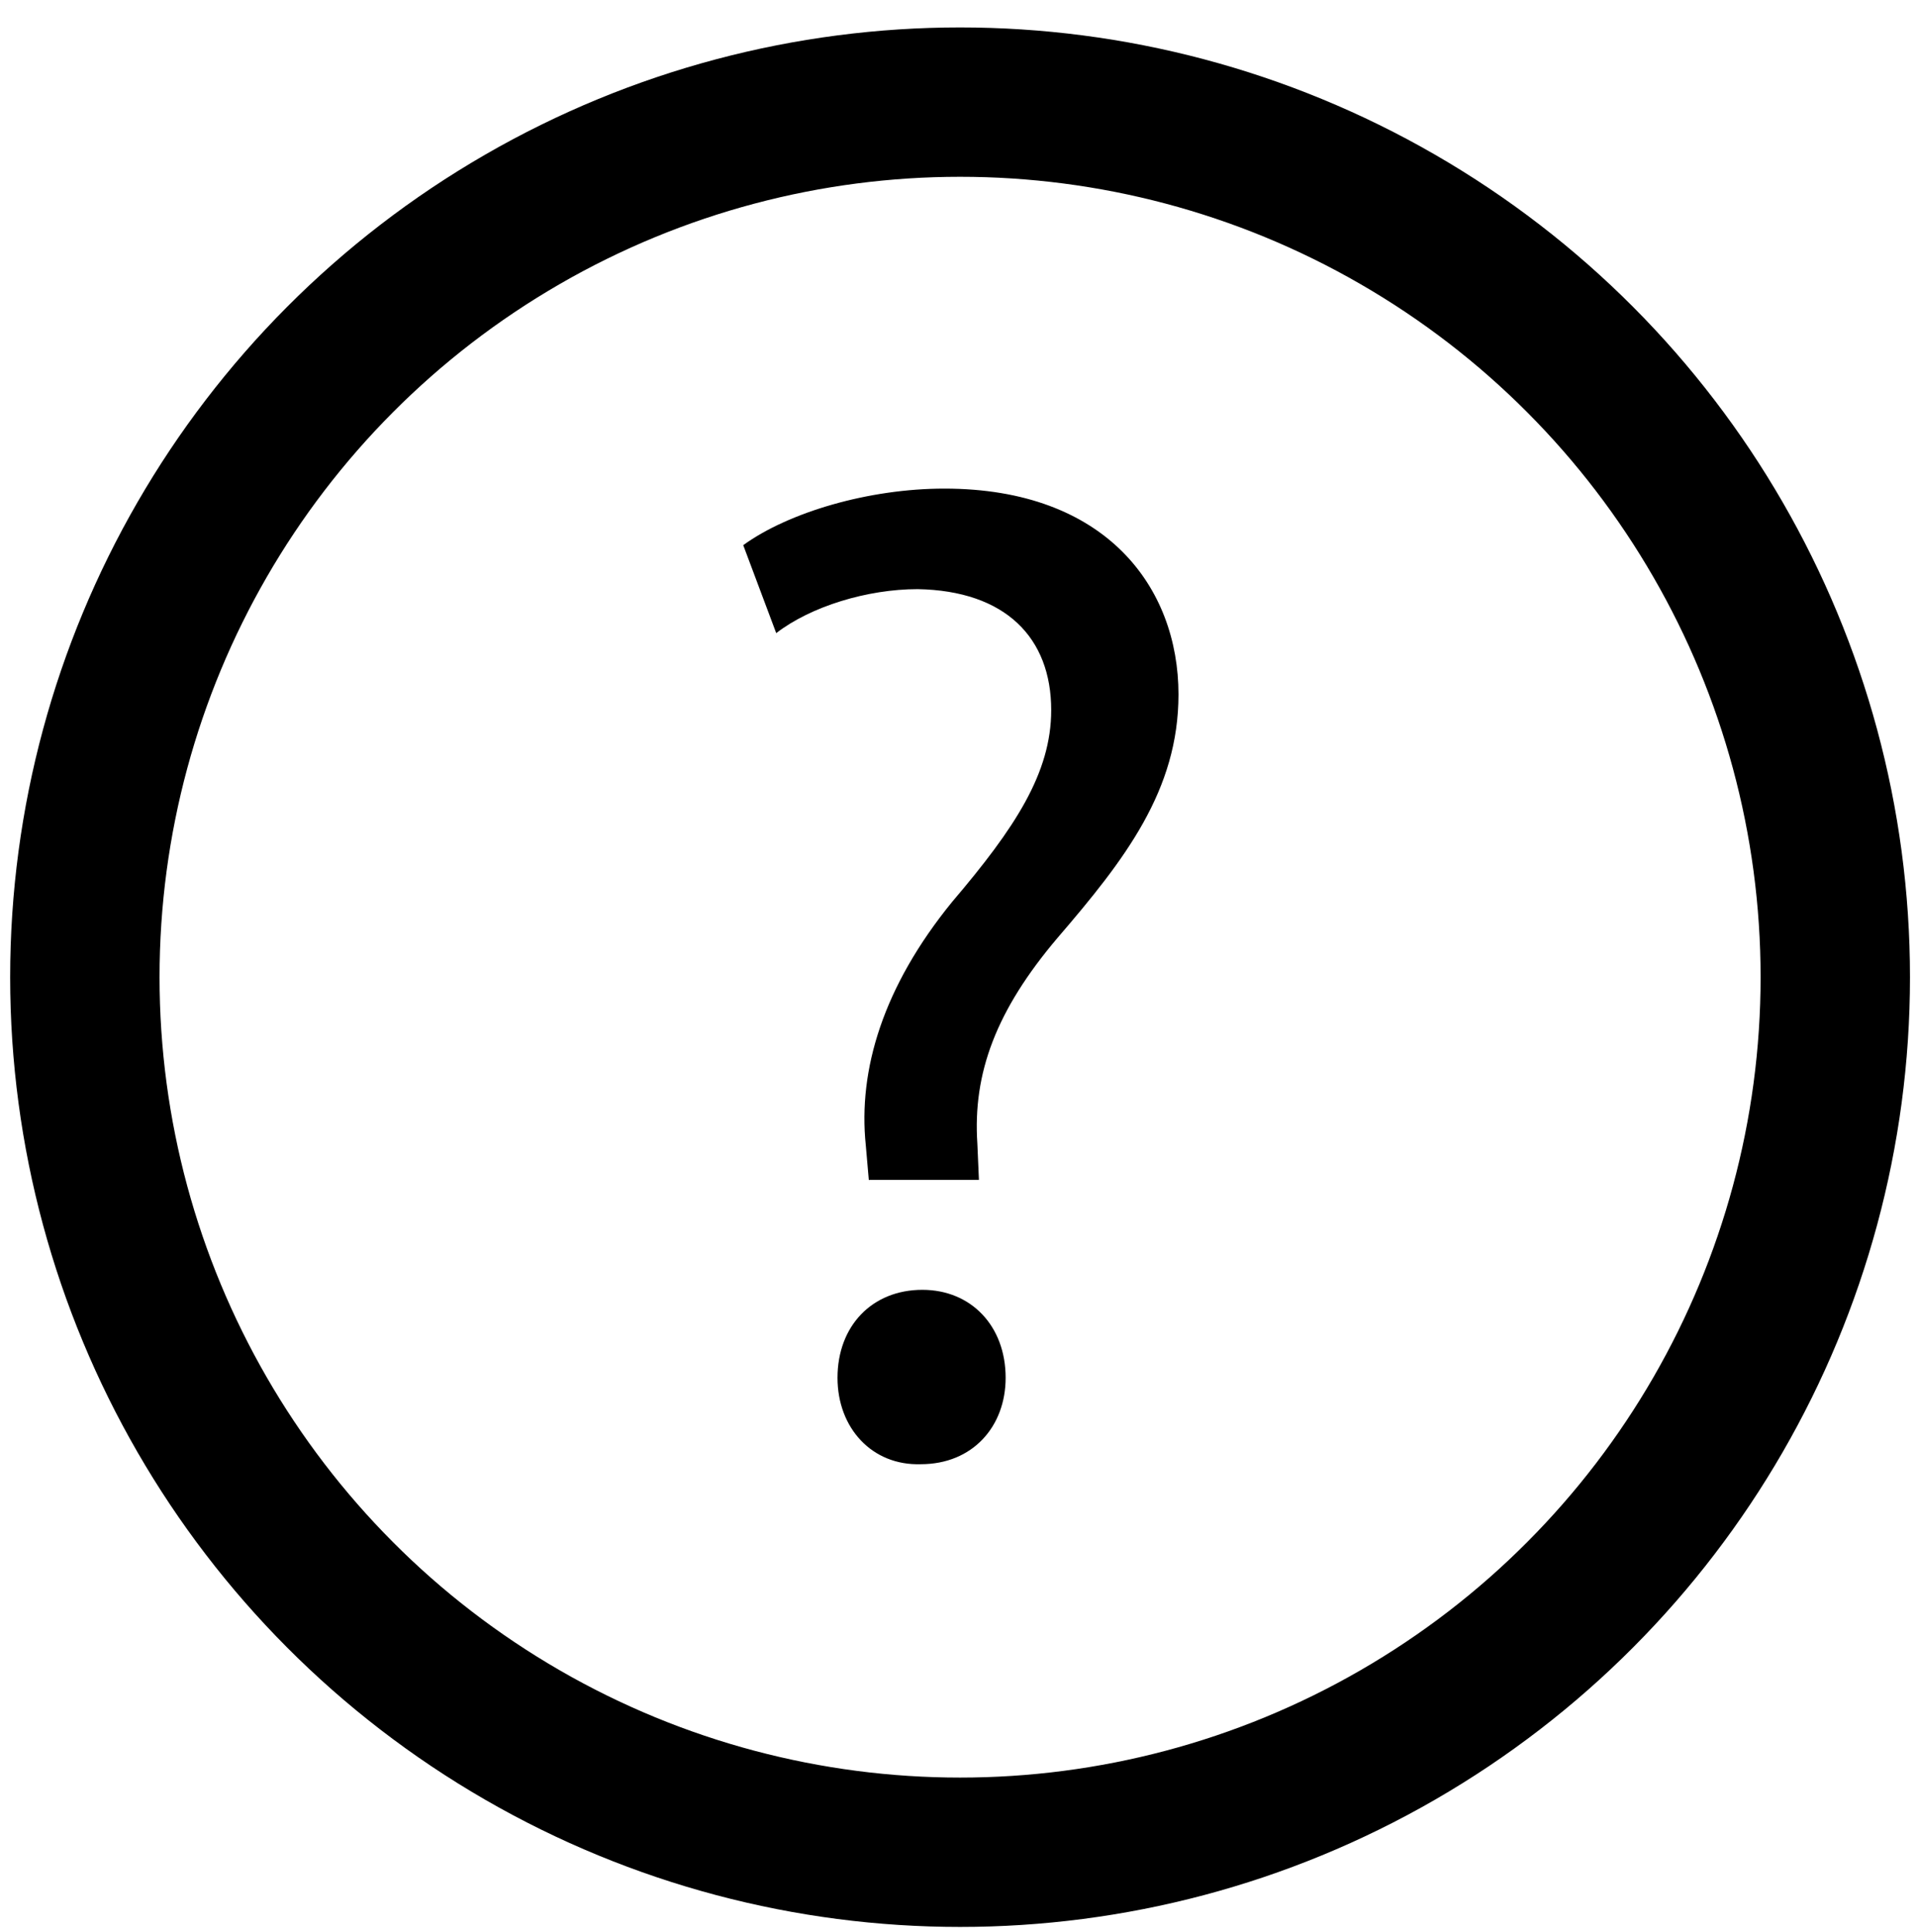<?xml version="1.0" encoding="utf-8"?>
<!-- Generator: Adobe Illustrator 17.1.0, SVG Export Plug-In . SVG Version: 6.00 Build 0)  -->
<!DOCTYPE svg PUBLIC "-//W3C//DTD SVG 1.1//EN" "http://www.w3.org/Graphics/SVG/1.1/DTD/svg11.dtd">
<svg version="1.1" xmlns="http://www.w3.org/2000/svg" xmlns:xlink="http://www.w3.org/1999/xlink" x="0px" y="0px"
	 viewBox="0 0 122 123" enable-background="new 0 0 122 123" xml:space="preserve">
<g id="Layer_1" display="none">
	<g display="inline">
		<polygon fill="none" stroke="#000000" stroke-width="9.507" stroke-miterlimit="10" points="127.7,-62.3 -33.9,-62.3 
			-33.9,189.8 161.9,189.8 161.9,-36 		"/>
		<g>
			<rect x="-13.5" y="-45.1" width="93.6" height="11.1"/>
			<rect x="-13.5" y="-27" width="93.6" height="11.1"/>
			<rect x="-13.5" y="-8.8" width="93.6" height="11.1"/>
			<rect x="-13.5" y="9.4" width="155" height="11.1"/>
			<rect x="-13.5" y="27.6" width="155" height="11.1"/>
			<rect x="-13.5" y="45.8" width="155" height="11.1"/>
			<rect x="-13.5" y="64" width="155" height="11.1"/>
			<rect x="-13.5" y="82.1" width="155" height="11.1"/>
			<rect x="-13.5" y="100.3" width="155" height="11.1"/>
			<rect x="-13.5" y="118.5" width="155" height="11.1"/>
			<rect x="-13.5" y="136.7" width="155" height="11.1"/>
			<rect x="-13.5" y="161.5" width="155" height="11.1"/>
		</g>
	</g>
</g>
<g id="Layer_2" display="none">
	<g display="inline">
		<g>
			<rect x="-62.2" y="25.8" width="102.2" height="7.3"/>
			<rect x="-62.2" y="41.8" width="102.2" height="7.3"/>
			<rect x="-62.2" y="57.7" width="102.2" height="7.3"/>
			<rect x="-62.2" y="73.7" width="102.2" height="7.3"/>
			<rect x="-62.2" y="89.6" width="102.2" height="7.3"/>
			<rect x="-62.2" y="105.6" width="102.2" height="7.3"/>
			<rect x="-62.2" y="121.5" width="102.2" height="7.3"/>
			<rect x="-62.2" y="137.5" width="102.2" height="7.3"/>
			<rect x="-62.2" y="-22" width="62.1" height="7.3"/>
			<rect x="-62.2" y="-6.1" width="102.2" height="7.3"/>
			<rect x="-62.2" y="9.9" width="102.2" height="7.3"/>
		</g>
		<g>
			<rect x="75.8" y="25.8" width="102.2" height="7.3"/>
			<rect x="75.8" y="41.8" width="102.2" height="7.3"/>
			<rect x="75.8" y="57.7" width="102.2" height="7.3"/>
			<rect x="75.8" y="73.7" width="102.2" height="7.3"/>
			<rect x="75.8" y="89.6" width="102.2" height="7.3"/>
			<rect x="75.8" y="105.6" width="102.2" height="7.3"/>
			<rect x="75.8" y="121.5" width="102.2" height="7.3"/>
			<rect x="75.8" y="137.5" width="102.2" height="7.3"/>
			<rect x="75.8" y="-6.1" width="102.2" height="7.3"/>
			<rect x="75.8" y="9.9" width="102.2" height="7.3"/>
			<rect x="75.8" y="-22" width="62.1" height="7.3"/>
		</g>
		<rect x="-80" y="-42.5" fill="none" stroke="#000000" stroke-width="9.507" stroke-miterlimit="10" width="138" height="208"/>
		<rect x="58" y="-42.5" fill="none" stroke="#000000" stroke-width="9.507" stroke-miterlimit="10" width="138" height="208"/>
	</g>
	<g display="inline">
		<g>
			<polygon fill="none" stroke="#000000" stroke-width="9.507" stroke-miterlimit="10" points="69.3,-59.8 58,-47.9 44.3,-59.8 
				-99.5,-59.8 -99.5,182.8 46.3,182.8 58,171.6 71.3,182.8 215.4,182.8 215.4,-59.8 			"/>
		</g>
	</g>
</g>
<g id="Layer_3">
	<g>
		<path d="M55.3,75.2l-0.2-2.3c-0.5-4.8,1.1-10.1,5.5-15.5c4-4.7,6.3-8.2,6.3-12.2c0-4.6-2.9-7.6-8.5-7.7c-3.2,0-6.8,1.1-9,2.8
			l-2.1-5.6c2.9-2.1,8-3.6,12.8-3.6c10.3,0,14.9,6.3,14.9,13.1c0,6.1-3.4,10.5-7.7,15.5c-3.9,4.6-5.4,8.6-5.1,13.1l0.1,2.3H55.3z
			 M53.3,87.7c0-3.3,2.2-5.6,5.4-5.6c3.1,0,5.3,2.3,5.3,5.6c0,3.1-2.1,5.5-5.4,5.5C55.5,93.3,53.3,90.9,53.3,87.7z"/>
	</g>
	<circle fill="none" stroke="#000000" stroke-width="9.507" stroke-miterlimit="10" cx="61.1" cy="62.2" r="55.7"/>
</g>
<g id="Layer_4" display="none">
	<g display="inline">
		<g>
			<g>
				<path d="M65,29.9c0.1,2.9-2.1,5.3-5.5,5.3c-3,0-5.2-2.4-5.2-5.3c0-3.1,2.3-5.4,5.4-5.4C62.9,24.4,65,26.8,65,29.9z M55.3,90.8
					V43.2H64v47.6H55.3z"/>
			</g>
		</g>
		<circle fill="none" stroke="#000000" stroke-width="11.135" stroke-miterlimit="10" cx="59.6" cy="57.6" r="55.7"/>
	</g>
</g>
<g id="Layer_5" display="none">
	<g display="inline">
		<path fill="#FFFFFF" d="M102.1,173.2c5.4-0.8,10.9-1.2,16.2-2.3c16.3-3.3,28.2-13.5,39.7-24.6c7.1-6.8,8.1-14,2.1-21.7
			c-9.4-11.9-20.7-21.7-34.1-28.8c-8.5-4.5-17.1-3.8-24.6,2.7c-4.2,3.6-8.1,7.4-12.1,11.2c-7,6.8-13.5,8.2-22.3,4
			c-4.7-2.3-9.3-5.2-13.4-8.5C41,94.6,30.2,82.3,21.2,68.6c-3.9-5.9-6.8-12.5-9.2-19.2C9.2,41.2,12,34.7,19,29.3
			c4.5-3.4,8.8-7.1,13.1-10.8c7-6.1,9-14,6.4-22.6c-1.6-5.2-3.9-10.4-6.8-14.9c-5.4-8.4-11-16.7-17.5-24.2
			c-5.4-6.3-12.4-7.4-18.4-3.1c-12.6,9-24.6,18.9-31.3,33.5c-8.8,19.3-9.1,39.3-2.1,58.8c16.9,47,48.4,82.5,89,110.3
			C66.5,166.8,83.4,172.7,102.1,173.2z"/>
		<path d="M102.1,172.9c-17.9,0-35.9-6.4-50.6-16.5c-40.6-27.9-72.2-63.4-89-110.3c-7-19.6-6.8-39.5,2.1-58.8
			c6.7-14.7,18.6-24.5,31.3-33.5c6-4.3,13-3.2,18.4,3.1c6.5,7.5,12.1,15.8,17.5,24.2c2.9,4.5,5.2,9.7,6.8,14.9
			c2.7,8.7,0.7,16.5-6.4,22.6c-4.3,3.7-8.6,7.3-13.1,10.8c-7,5.4-9.8,11.9-6.9,20.1c2.3,6.7,5.3,13.3,9.2,19.2
			c9,13.7,19.7,26,32.4,36.4c4.1,3.3,8.7,6.3,13.4,8.5c8.8,4.3,15.2,2.8,22.3-4c3.9-3.8,7.9-7.6,12.1-11.2
			c7.5-6.5,16.1-7.2,24.6-2.7c13.4,7.1,24.7,16.9,34.1,28.8c6.1,7.7,5,14.9-2.1,21.7c-7.9,7.5-16.1,14.9-25.9,19.8
			C122.6,170.8,112.4,172.9,102.1,172.9z"/>
	</g>
</g>
<g id="Layer_6" display="none">
	<g display="inline">
		<g>
			<circle fill="none" stroke="#000000" stroke-width="11.135" stroke-miterlimit="10" cx="31.8" cy="43.6" r="55"/>
		</g>
		<rect x="96" y="60.8" transform="matrix(0.619 -0.785 0.785 0.619 -40.668 126.073)" width="27.4" height="88.3"/>
	</g>
</g>
<g id="Layer_7" display="none">
	<polygon display="inline" fill="none" stroke="#000000" stroke-width="11.135" stroke-miterlimit="10" points="108.3,141.5 
		20.3,141.5 4.3,-27.2 121.7,-27.2 	"/>
	
		<rect x="2.7" y="-48.1" display="inline" fill="none" stroke="#000000" stroke-width="11.135" stroke-miterlimit="10" width="120.7" height="20.7"/>
	
		<rect x="38.7" y="-71.8" display="inline" fill="none" stroke="#000000" stroke-width="11.135" stroke-miterlimit="10" width="48.7" height="18.9"/>
	
		<line display="inline" stroke="#000000" stroke-width="11.135" stroke-miterlimit="10" x1="27.4" y1="-15.2" x2="41.9" y2="129.8"/>
	<line display="inline" stroke="#000000" stroke-width="11.135" stroke-miterlimit="10" x1="63" y1="-15.2" x2="63" y2="128.8"/>
	
		<line display="inline" stroke="#000000" stroke-width="11.135" stroke-miterlimit="10" x1="100.2" y1="-15.2" x2="85.7" y2="129.8"/>
</g>
<g id="Layer_8" display="none">
	<g display="inline">
		<rect x="55.3" y="3.2" transform="matrix(-8.604464e-03 1 -1 -8.604464e-03 82.944 -37.066)" width="9.1" height="38.8"/>
	</g>
</g>
<g id="Layer_9" display="none">
	<g display="inline">
		<rect x="-48.2" y="87.3" width="217.3" height="72.5"/>
		<g>
			
				<rect x="-18.5" y="-62.4" fill="none" stroke="#000000" stroke-width="9.507" stroke-miterlimit="10" width="157.1" height="149.7"/>
			<rect x="-3.8" y="-28" width="127.6" height="9.6"/>
			<rect x="-3.8" y="-4.3" width="127.6" height="9.6"/>
			<rect x="-3.8" y="19.5" width="127.6" height="9.6"/>
			<rect x="-3.8" y="43.2" width="127.6" height="9.6"/>
		</g>
		<rect x="-21" y="137.2" width="163" height="54.4"/>
	</g>
</g>
</svg>
